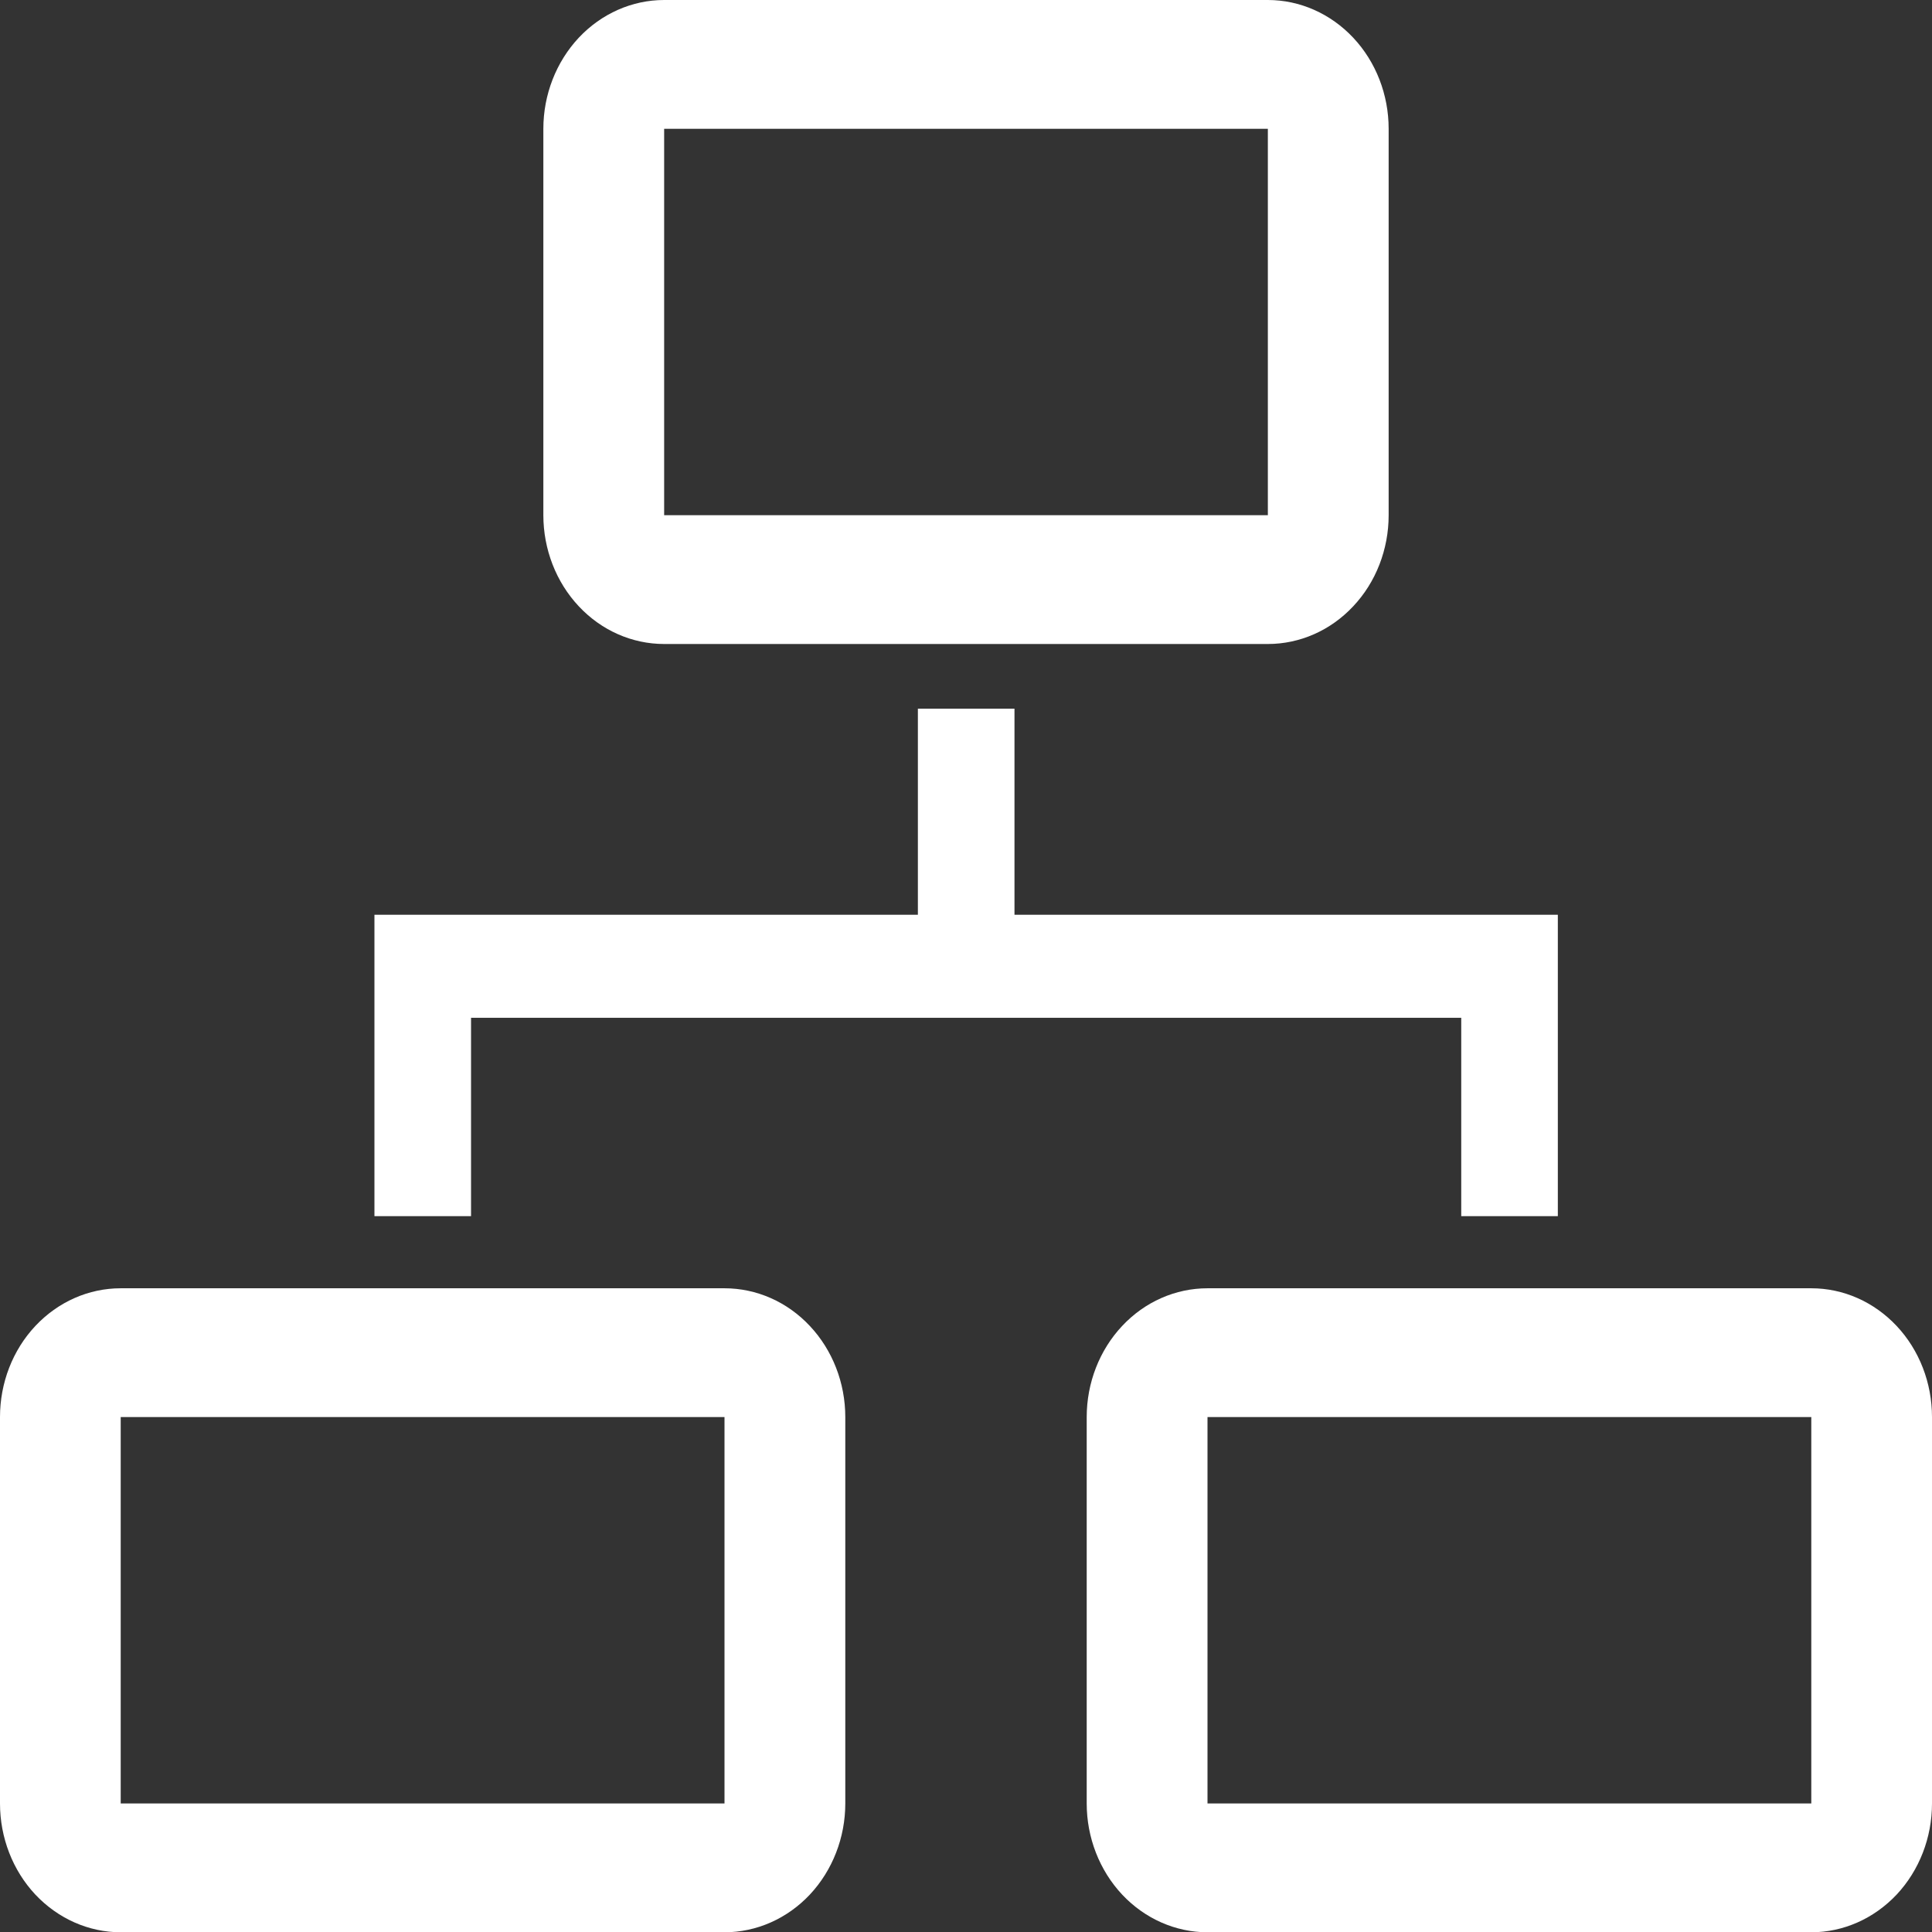 <svg width="21" height="21" viewBox="0 0 21 21" fill="none" xmlns="http://www.w3.org/2000/svg">
<rect x="0" y="0" width="21" height="21" fill="#333333" stroke="none"/>
<path d="M5.12 11.063H15.883V13.219H16.933V9.943H11.027V7.703H9.977V9.943H4.07V13.219H5.12V11.063Z" fill="white"/>
<path d="M7.875 14.003H1.312C0.964 14.003 0.631 14.15 0.384 14.413C0.138 14.675 0 15.031 0 15.403V19.603C0 19.974 0.138 20.33 0.384 20.593C0.631 20.855 0.964 21.003 1.312 21.003H7.875C8.223 21.003 8.557 20.855 8.803 20.593C9.049 20.33 9.188 19.974 9.188 19.603V15.403C9.188 15.031 9.049 14.675 8.803 14.413C8.557 14.15 8.223 14.003 7.875 14.003ZM1.312 19.603V15.403H7.875V19.603H1.312Z" fill="white"/>
<path d="M19.688 14.003H13.125C12.777 14.003 12.443 14.15 12.197 14.413C11.951 14.675 11.812 15.031 11.812 15.403V19.603C11.812 19.974 11.951 20.33 12.197 20.593C12.443 20.855 12.777 21.003 13.125 21.003H19.688C20.036 21.003 20.369 20.855 20.616 20.593C20.862 20.33 21 19.974 21 19.603V15.403C21 15.031 20.862 14.675 20.616 14.413C20.369 14.15 20.036 14.003 19.688 14.003ZM13.125 19.603V15.403H19.688V19.603H13.125Z" fill="white"/>
<path d="M7.219 7H13.781C14.129 7 14.463 6.853 14.709 6.59C14.956 6.328 15.094 5.971 15.094 5.6V1.4C15.094 1.029 14.956 0.673 14.709 0.41C14.463 0.148 14.129 0 13.781 0H7.219C6.871 0 6.537 0.148 6.291 0.41C6.045 0.673 5.906 1.029 5.906 1.4V5.6C5.906 5.971 6.045 6.328 6.291 6.59C6.537 6.853 6.871 7 7.219 7ZM7.219 1.4H13.781V5.6H7.219V1.4Z" fill="white"/>
</svg>

